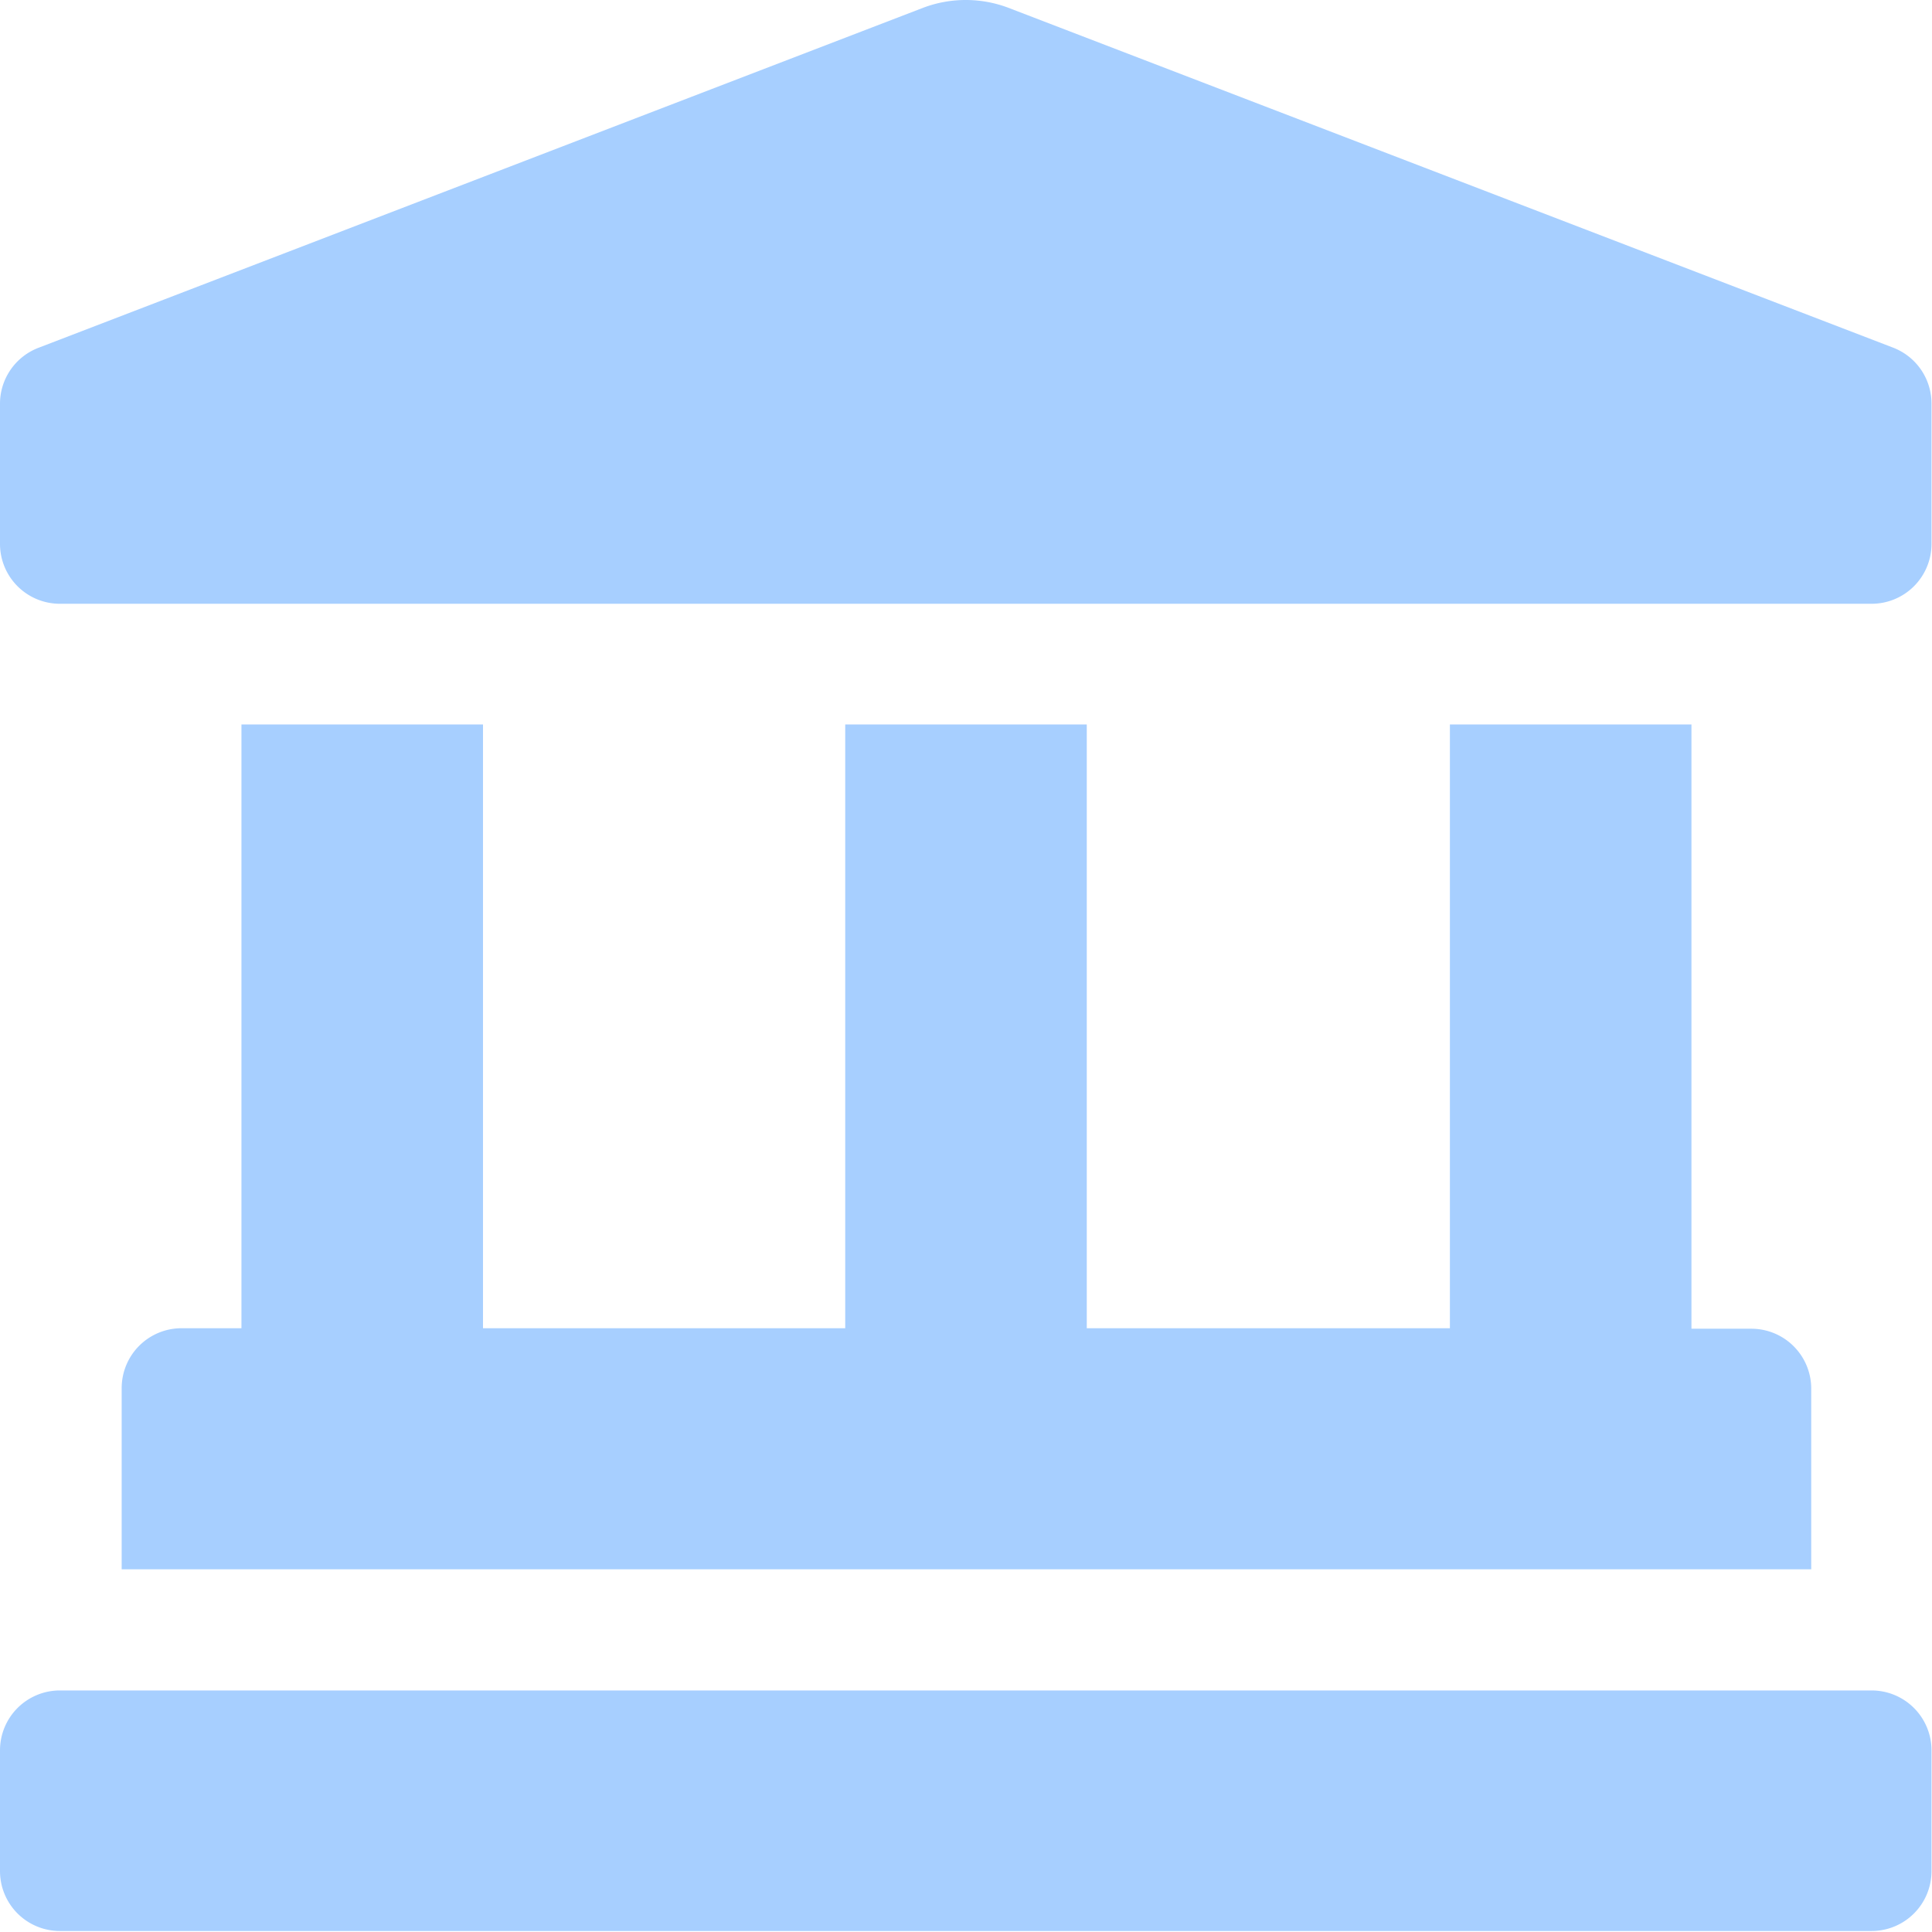 <svg xmlns="http://www.w3.org/2000/svg" width="19.356" height="19.356" viewBox="0 0 19.356 19.356">
  <path id="menu_government_icon" d="M18.964,3.482,10.1.077a1.208,1.208,0,0,0-.849,0L.392,3.482A.6.6,0,0,0,0,4.049v1.4a.6.6,0,0,0,.6.6H18.751a.6.6,0,0,0,.6-.6v-1.4A.6.6,0,0,0,18.964,3.482ZM2.419,7.258v6.049h-.6a.6.6,0,0,0-.6.6v1.815H18.146V13.912a.6.6,0,0,0-.6-.6h-.6V7.258h-2.42v6.049H10.888V7.258H8.468v6.049H4.839V7.258Zm16.332,9.678H.6a.6.6,0,0,0-.6.6v1.21a.6.6,0,0,0,.6.6H18.751a.6.6,0,0,0,.6-.6v-1.21A.6.6,0,0,0,18.751,16.936Z" fill="#a7cfff"/>
</svg>

